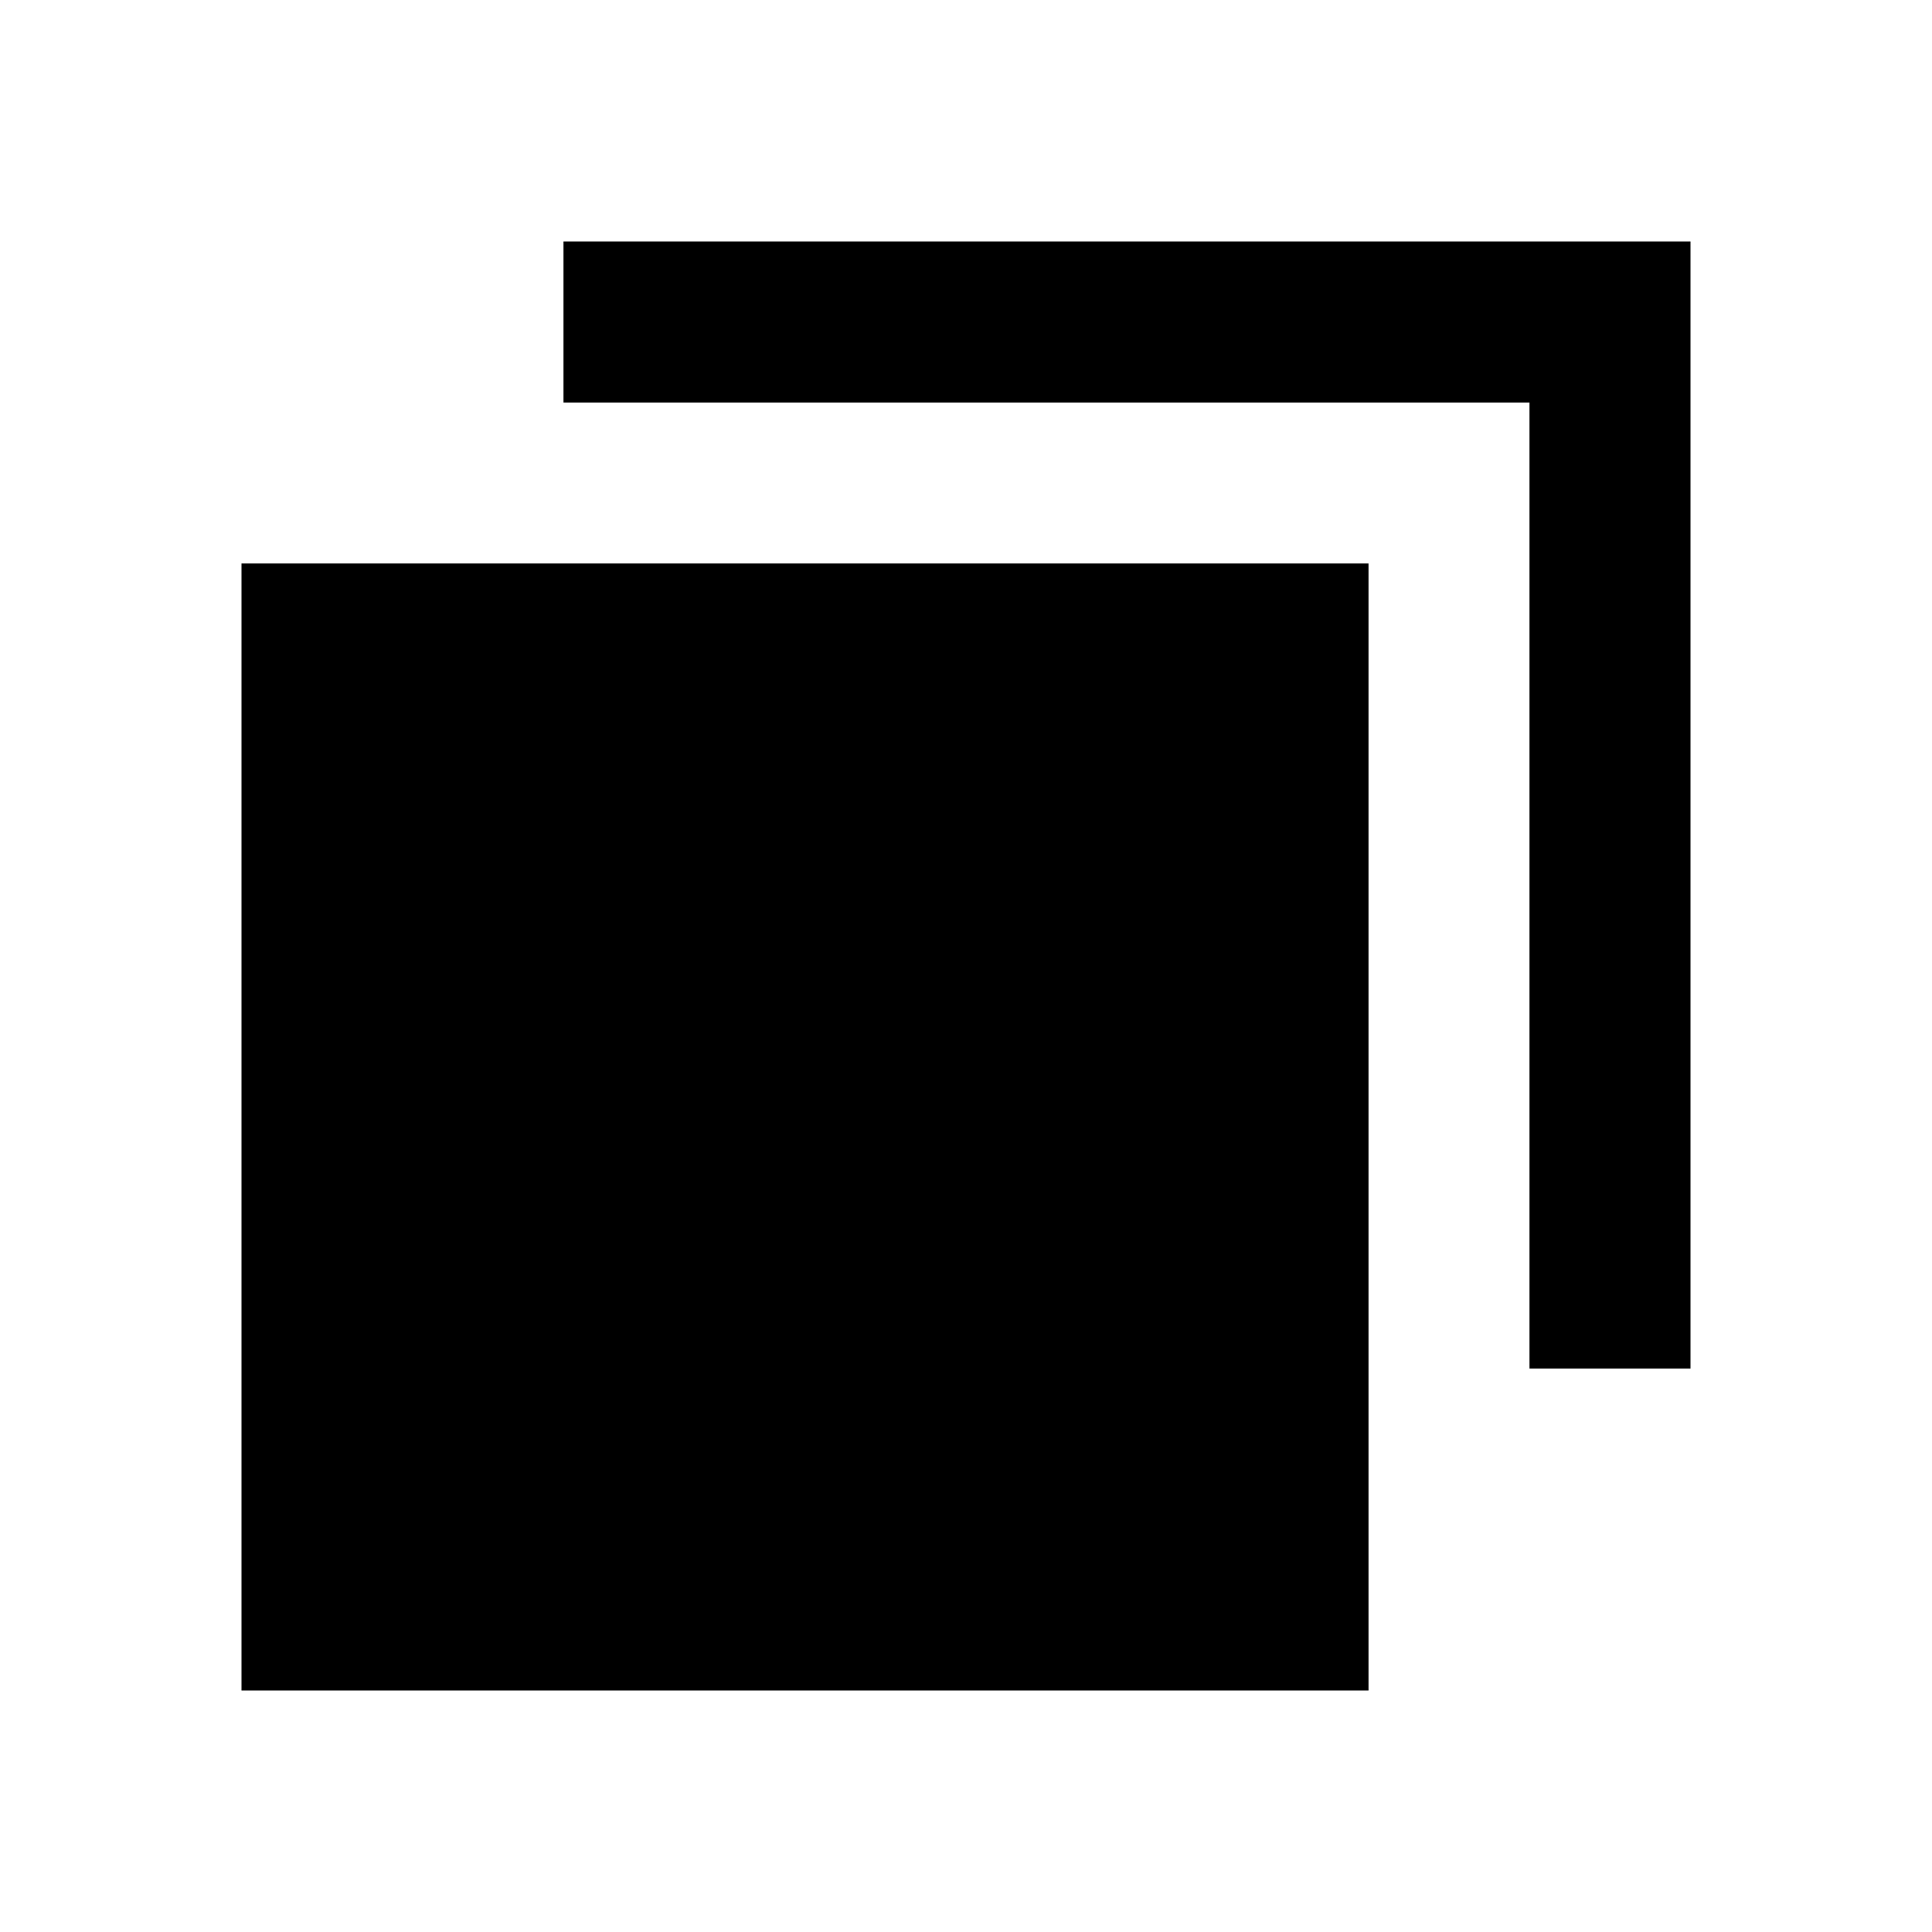 <svg xmlns="http://www.w3.org/2000/svg" viewBox="0 0 24 24" fill="none">
<path d="M19 5H7V3H21V17H19V5Z" fill="currentColor"/>
<path d="M9 13V11H11V13H13V15H11V17H9V15H7V13H9Z" fill="currentColor"/>
<path fillRule="evenodd" clipRule="evenodd" d="M3 7H17V21H3V7ZM5 9H15V19H5V9Z" fill="currentColor"/>
</svg>
